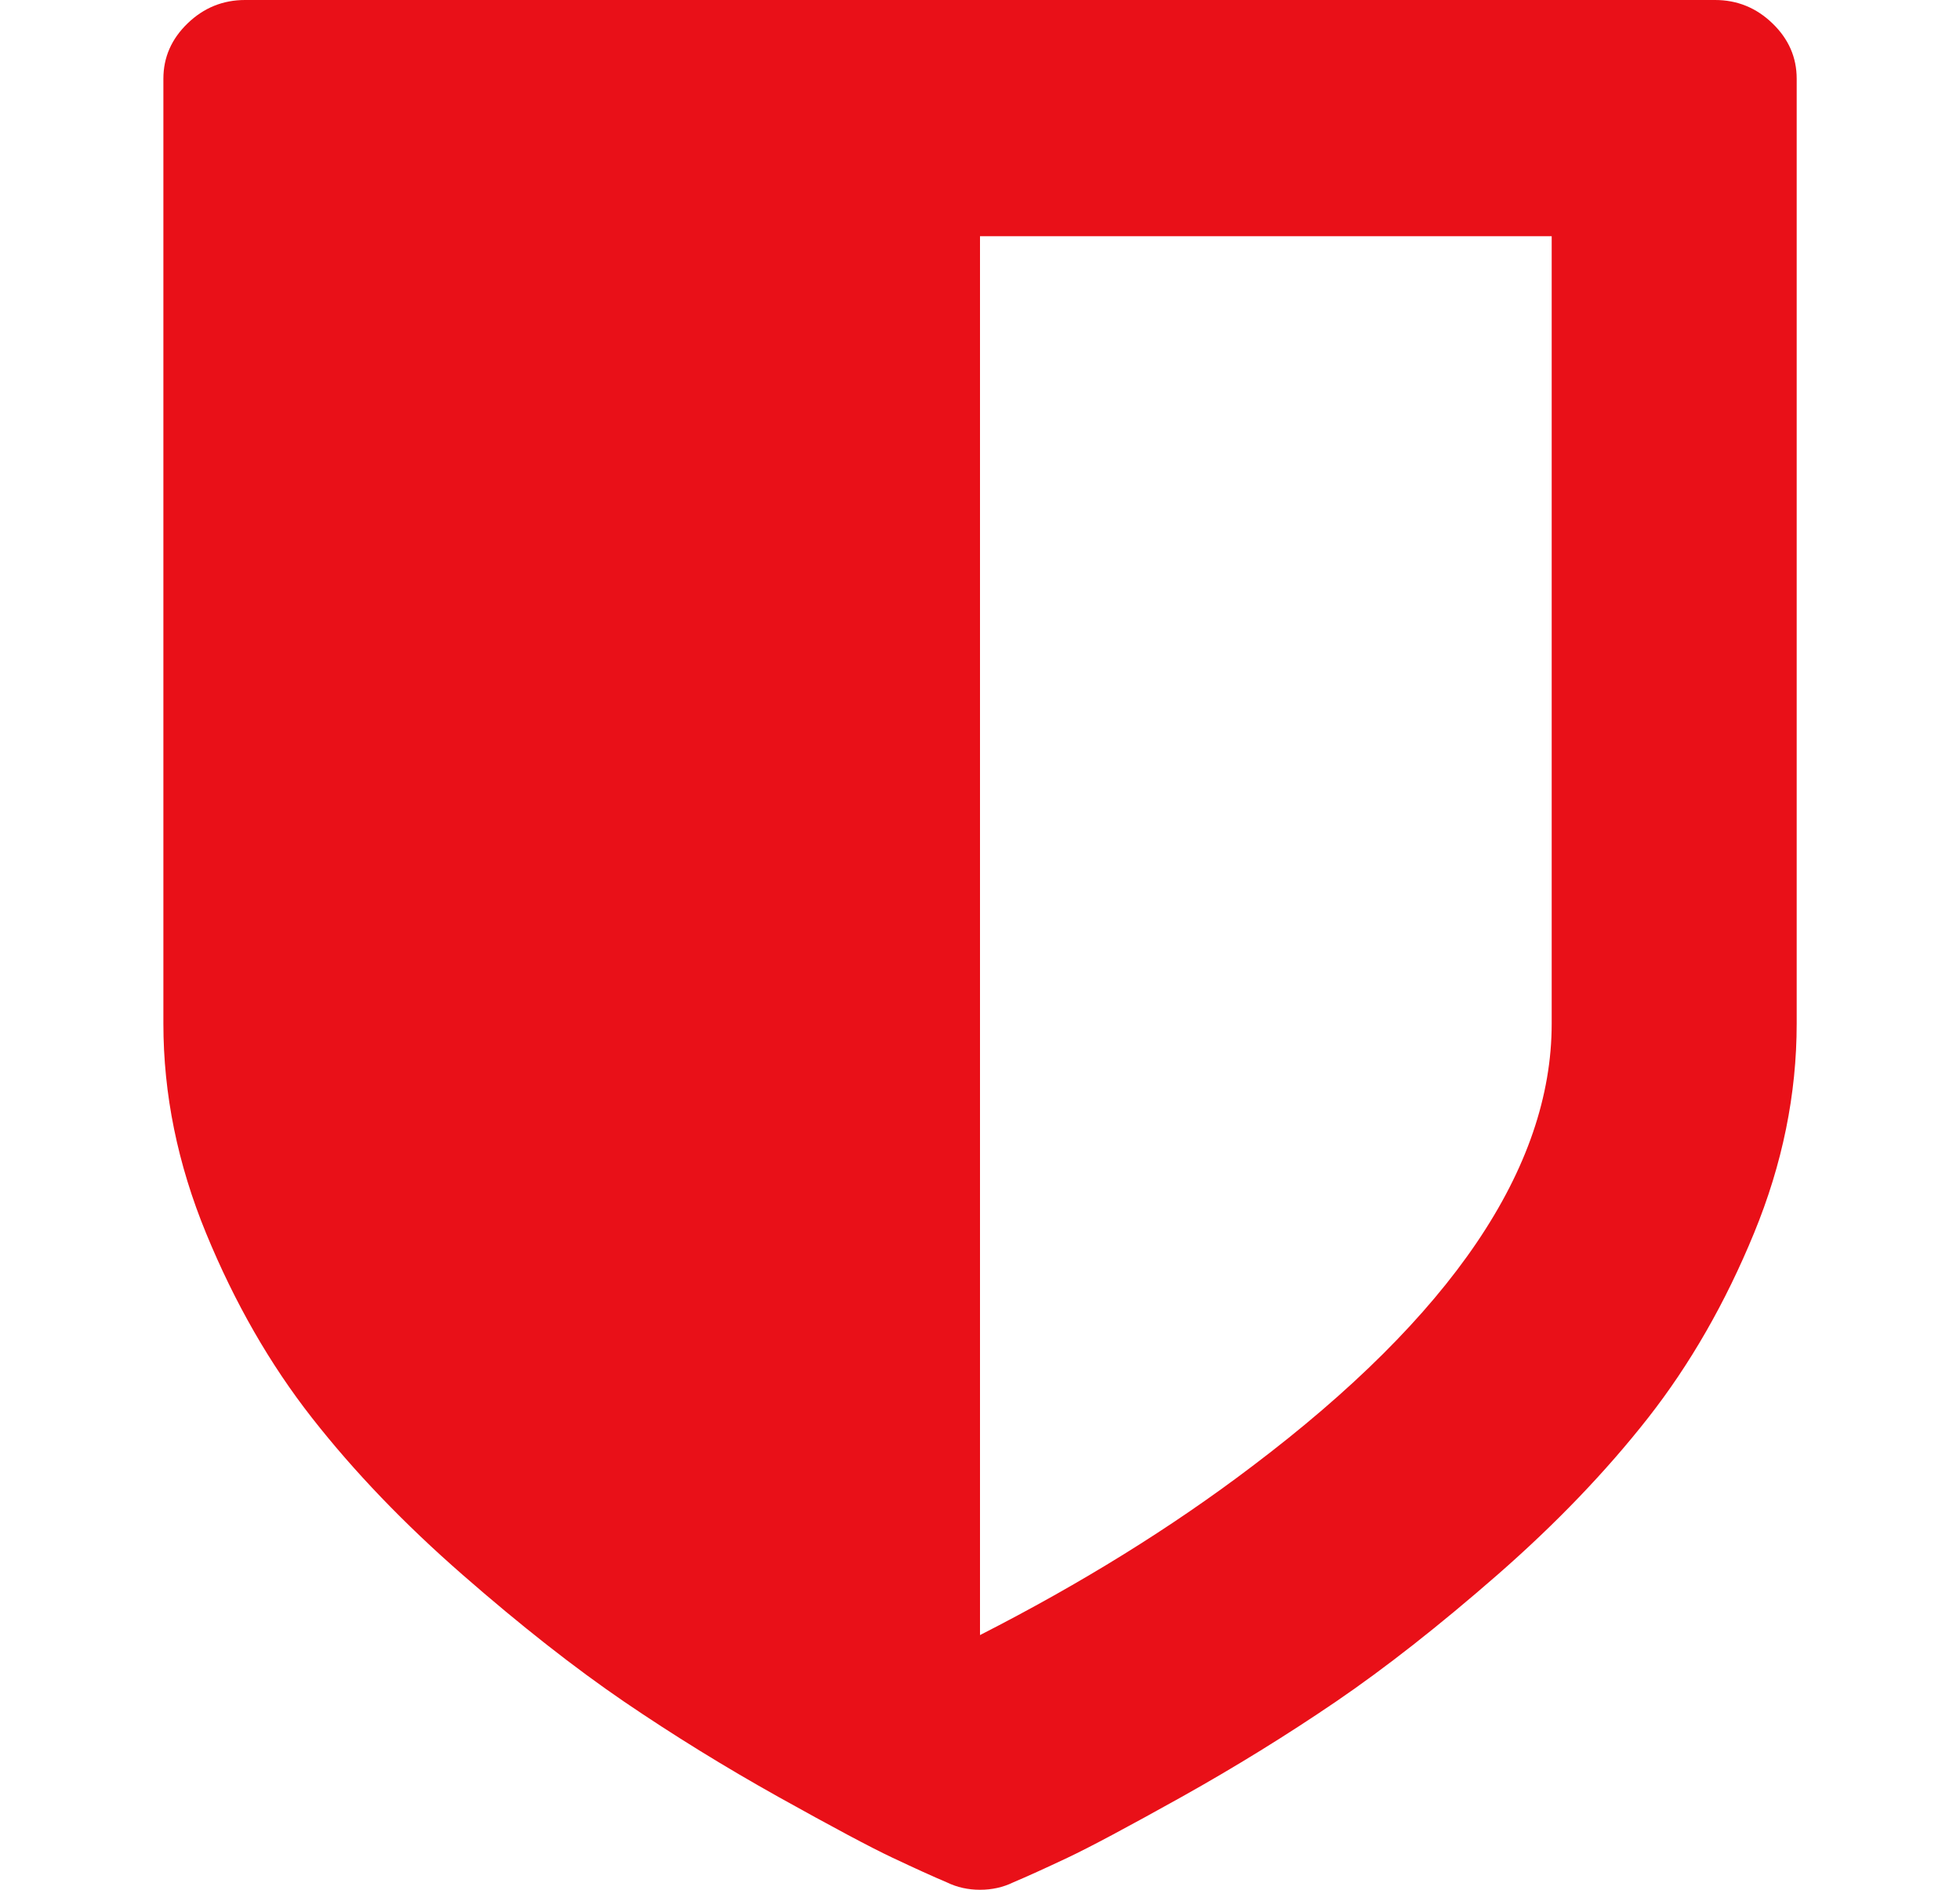 <svg width="28" height="27" viewBox="0 0 28 27" fill="none" xmlns="http://www.w3.org/2000/svg">
<path d="M25.321 0.334C25.09 0.111 24.817 0 24.501 0H3.501C3.185 0 2.911 0.111 2.68 0.334C2.449 0.557 2.334 0.82 2.334 1.125V14.625C2.334 15.633 2.537 16.631 2.945 17.622C3.352 18.612 3.856 19.491 4.458 20.259C5.059 21.026 5.776 21.773 6.609 22.5C7.441 23.227 8.21 23.83 8.914 24.311C9.619 24.791 10.354 25.245 11.12 25.673C11.886 26.1 12.43 26.391 12.752 26.543C13.074 26.695 13.332 26.812 13.526 26.894C13.672 26.965 13.83 27 14 27C14.171 27 14.329 26.965 14.475 26.894C14.669 26.812 14.927 26.695 15.249 26.543C15.571 26.391 16.115 26.1 16.881 25.673C17.646 25.245 18.381 24.791 19.086 24.311C19.791 23.83 20.559 23.227 21.392 22.5C22.224 21.773 22.941 21.026 23.543 20.259C24.145 19.491 24.649 18.612 25.056 17.622C25.464 16.631 25.667 15.633 25.667 14.625V1.125C25.667 0.82 25.552 0.557 25.321 0.334ZM22.167 14.625C22.167 16.687 20.739 18.796 17.883 20.953C16.741 21.82 15.447 22.623 14 23.361V3.375H22.167V14.625Z" fill="#E91018"/>
</svg>
